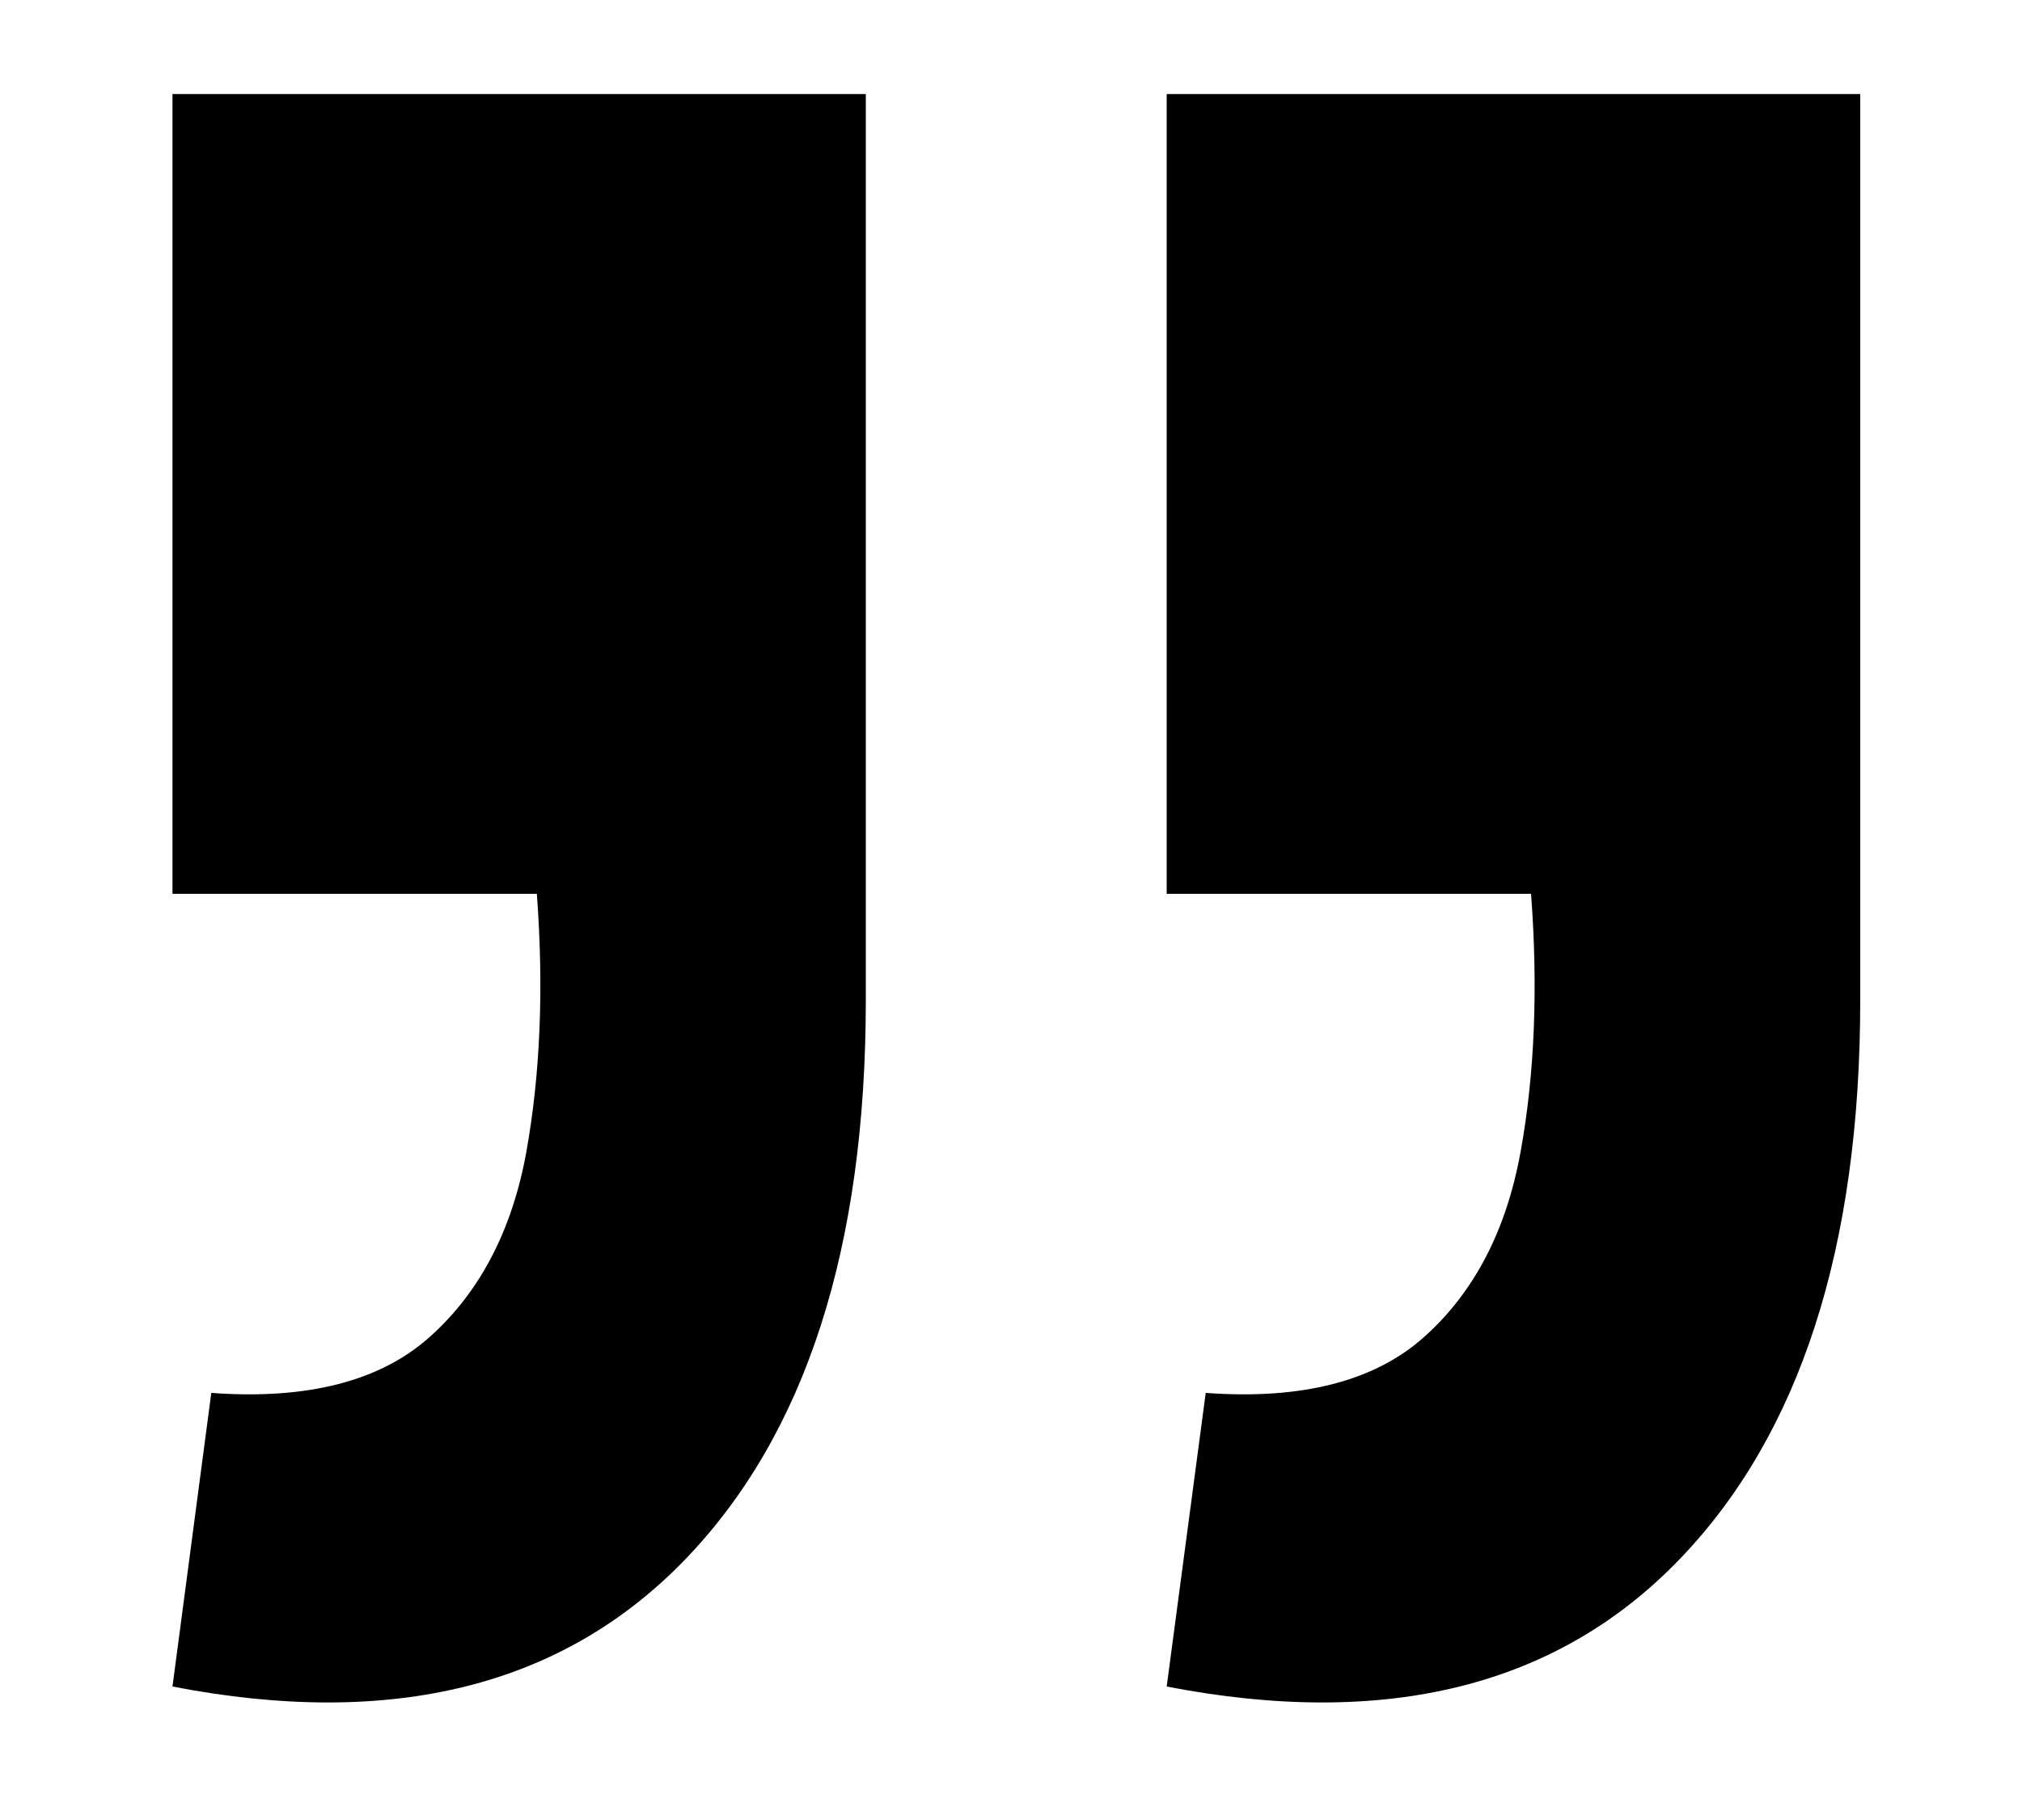 <svg width="10" height="9" viewBox="0 0 10 9" fill="none" xmlns="http://www.w3.org/2000/svg">
<path d="M0.853 8.34L1.045 6.888C1.523 6.923 1.885 6.829 2.13 6.607C2.375 6.386 2.533 6.082 2.603 5.697C2.672 5.312 2.69 4.887 2.655 4.42L0.853 4.42L0.853 0.465L4.282 0.465L4.282 4.945C4.282 6.17 3.985 7.092 3.39 7.71C2.783 8.34 1.938 8.55 0.853 8.34ZM5.77 8.34L5.963 6.888C6.441 6.923 6.803 6.829 7.048 6.607C7.293 6.386 7.45 6.082 7.52 5.697C7.59 5.312 7.607 4.887 7.572 4.42L5.77 4.42L5.77 0.465L9.2 0.465L9.2 4.945C9.2 6.17 8.902 7.092 8.307 7.71C7.701 8.34 6.855 8.55 5.77 8.34Z" fill="black"/>
</svg>
